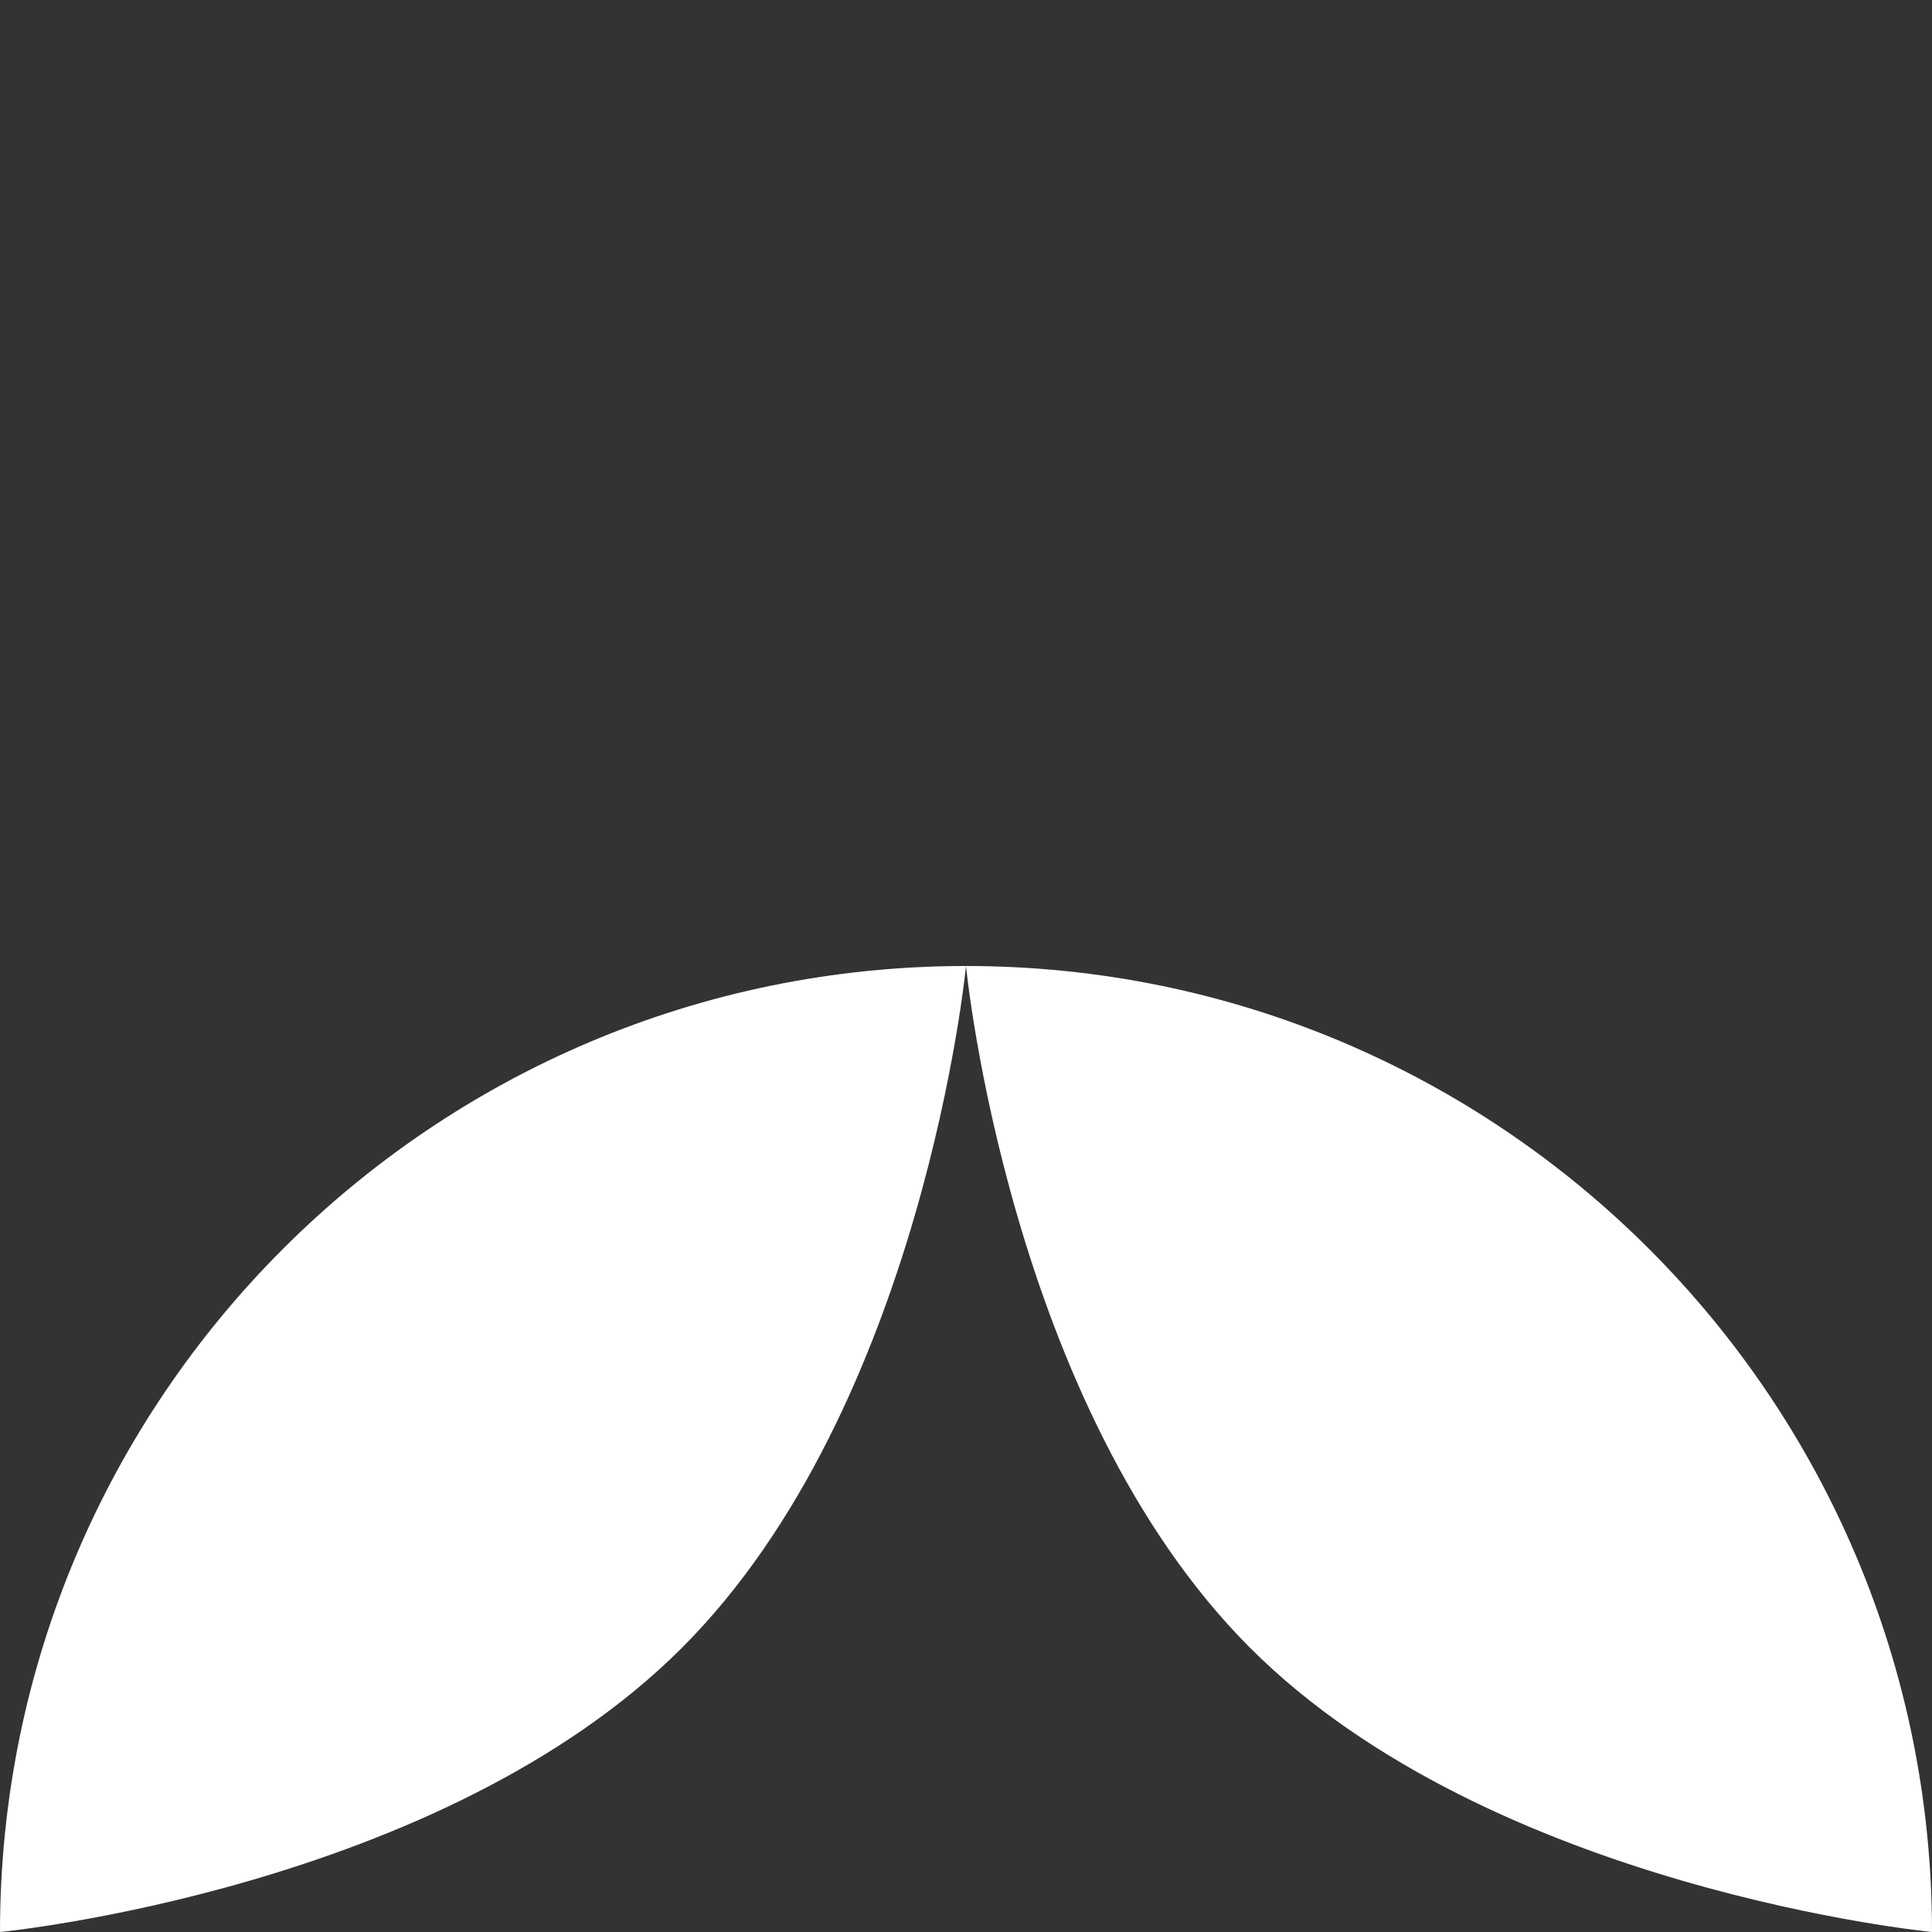<?xml version="1.0" encoding="utf-8"?>
<svg width="48px" height="48px" viewBox="0 0 48 48" version="1.1" xmlns:xlink="http://www.w3.org/1999/xlink" xmlns="http://www.w3.org/2000/svg">
  <rect x="0" y="0" width="48" height="48" fill="#333333" stroke="none"/>
  <g id="Logo" transform="translate(0 24)">
    <path d="M24 0C10.745 0 0 10.745 0 24C0 37.255 10.745 48 24 48C37.255 48 48 37.255 48 24C48 10.745 37.255 0 24 0ZM24 0C24 0 22.941 10.941 16.941 16.941C10.941 22.941 0 24 0 24C0 24 10.941 25.059 16.941 31.059C22.941 37.059 24 48 24 48C24 48 25.059 37.059 31.059 31.059C37.059 25.059 48 24 48 24C48 24 37.059 22.941 31.059 16.941C25.059 10.941 24 0 24 0Z" id="Ellipse-Difference" fill="#FFFFFF" fill-rule="evenodd" stroke="none" />
  </g>
</svg>